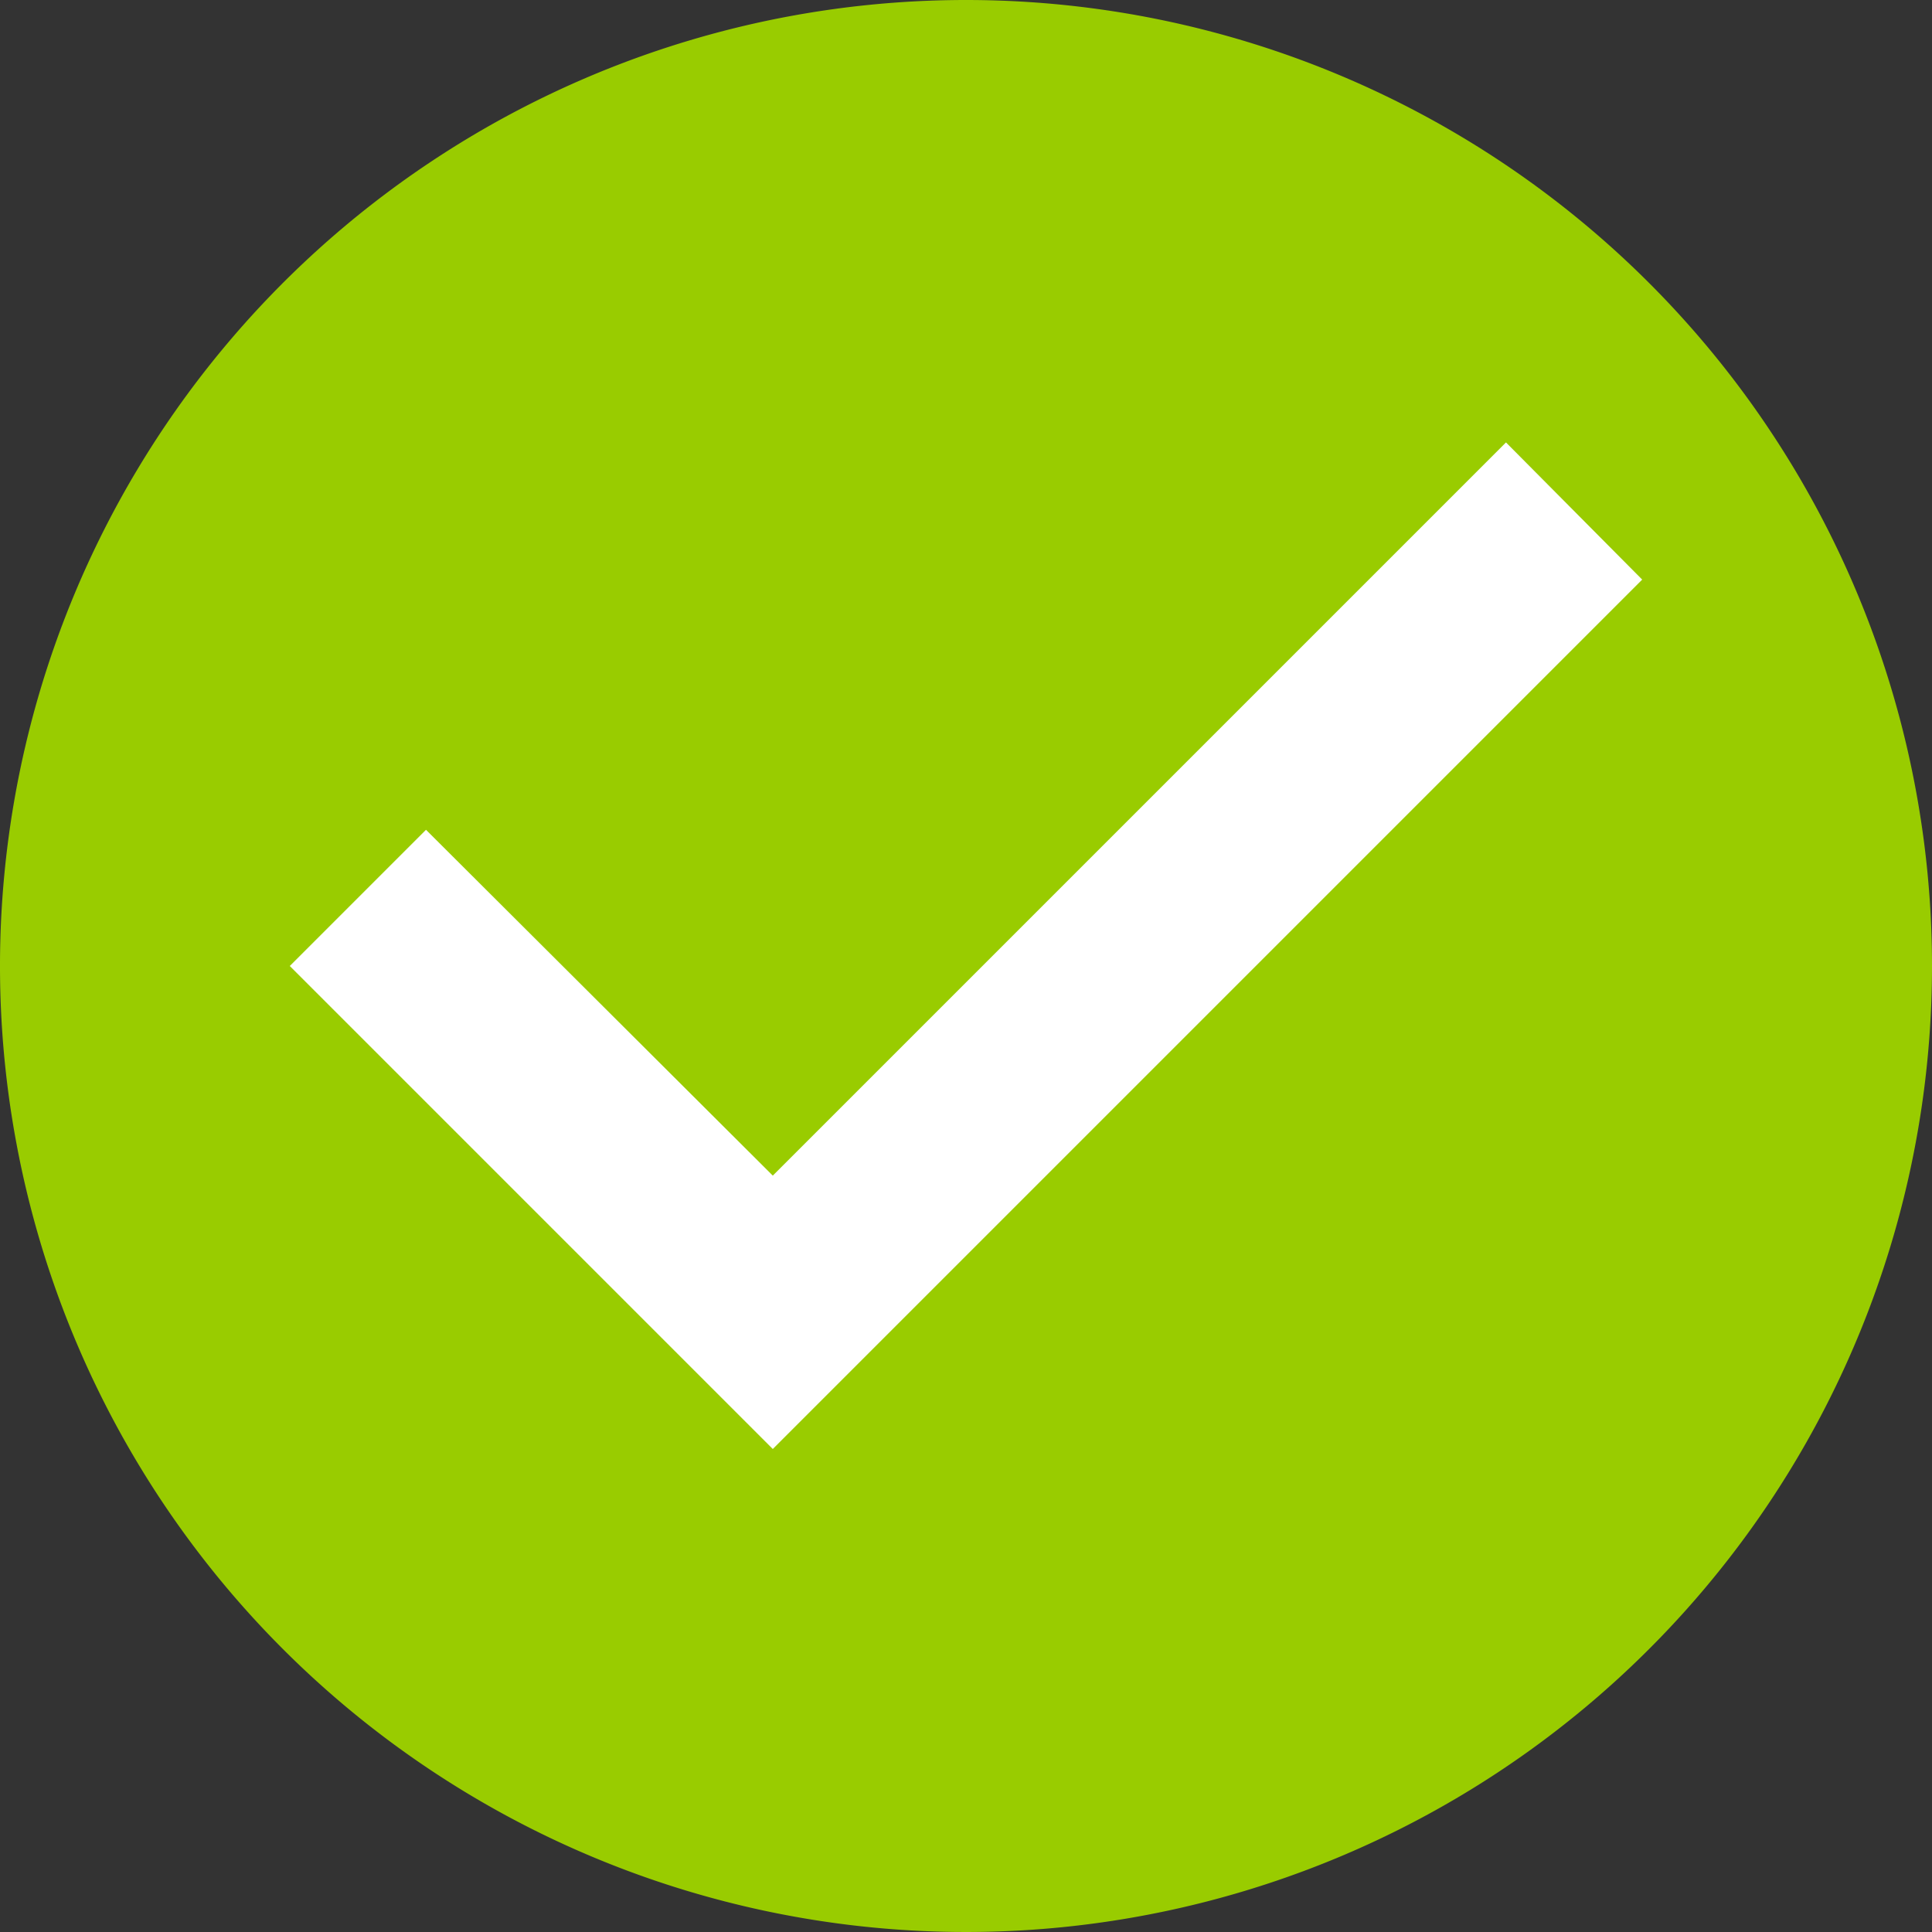 <svg id="Layer_1" data-name="Layer 1" xmlns="http://www.w3.org/2000/svg" viewBox="0 0 20 20"><rect x="0" y="0" width="20" height="20" fill="#333333" stroke="none"/><defs><style>.cls-1{fill:#fff;}.cls-2{fill:#9c0;}</style></defs><title>BP Assets</title><circle class="cls-1" cx="10" cy="10" r="9.33"/><path class="cls-2" d="M10,0A10,10,0,1,0,20,10,10,10,0,0,0,10,0ZM8,15L3,10,4.41,8.59,8,12.17l7.59-7.59L17,6Z"/></svg>
